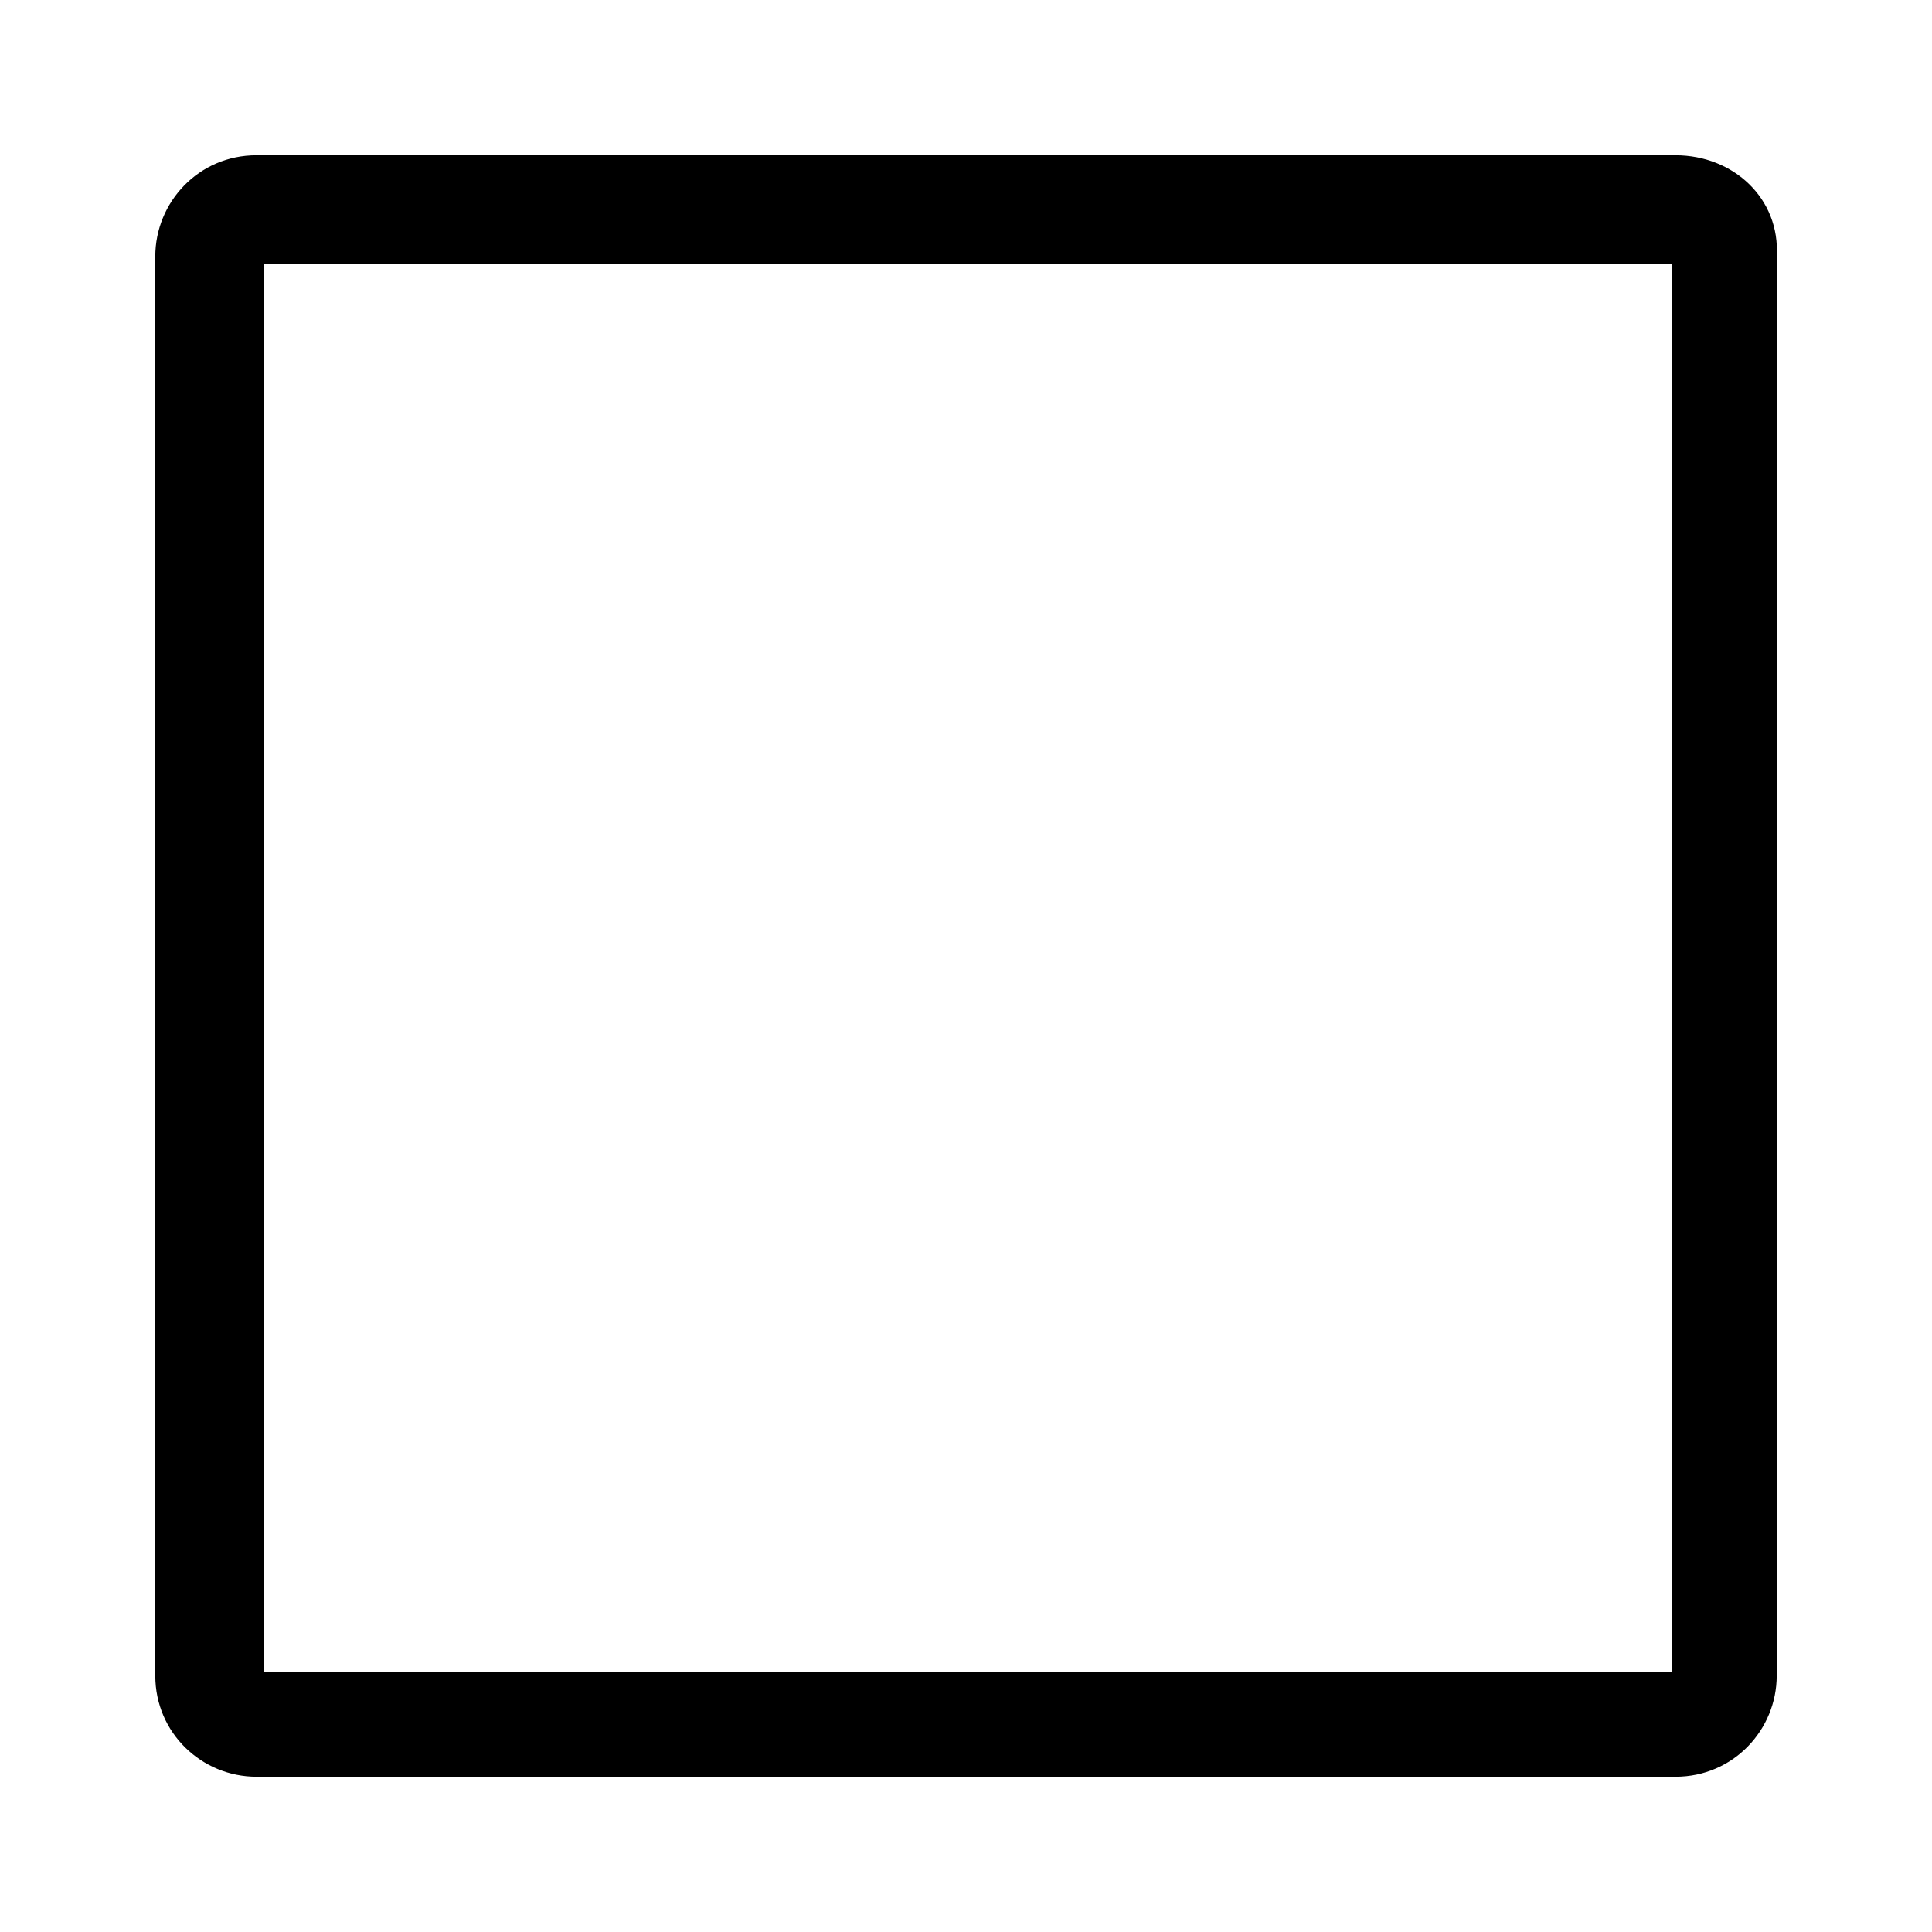 <?xml version="1.0" encoding="utf-8"?>
<!-- Generator: Adobe Illustrator 19.0.0, SVG Export Plug-In . SVG Version: 6.00 Build 0)  -->
<svg version="1.1" id="Layer_1" xmlns="http://www.w3.org/2000/svg" xmlns:xlink="http://www.w3.org/1999/xlink" x="0px" y="0px"
	 viewBox="0 0 53.5 53.5" style="enable-background:new 0 0 53.5 53.5;" xml:space="preserve">
<g>
	<path d="M46.3,7.3v39h-39v-39H46.3 M46.4,4.3H7.1c-1.6,0-2.8,1.3-2.8,2.8v39.3c0,1.6,1.3,2.8,2.8,2.8h39.3c1.6,0,2.8-1.3,2.8-2.8
		V7.1C49.3,5.5,48,4.3,46.4,4.3L46.4,4.3z"/>
</g>
</svg>
